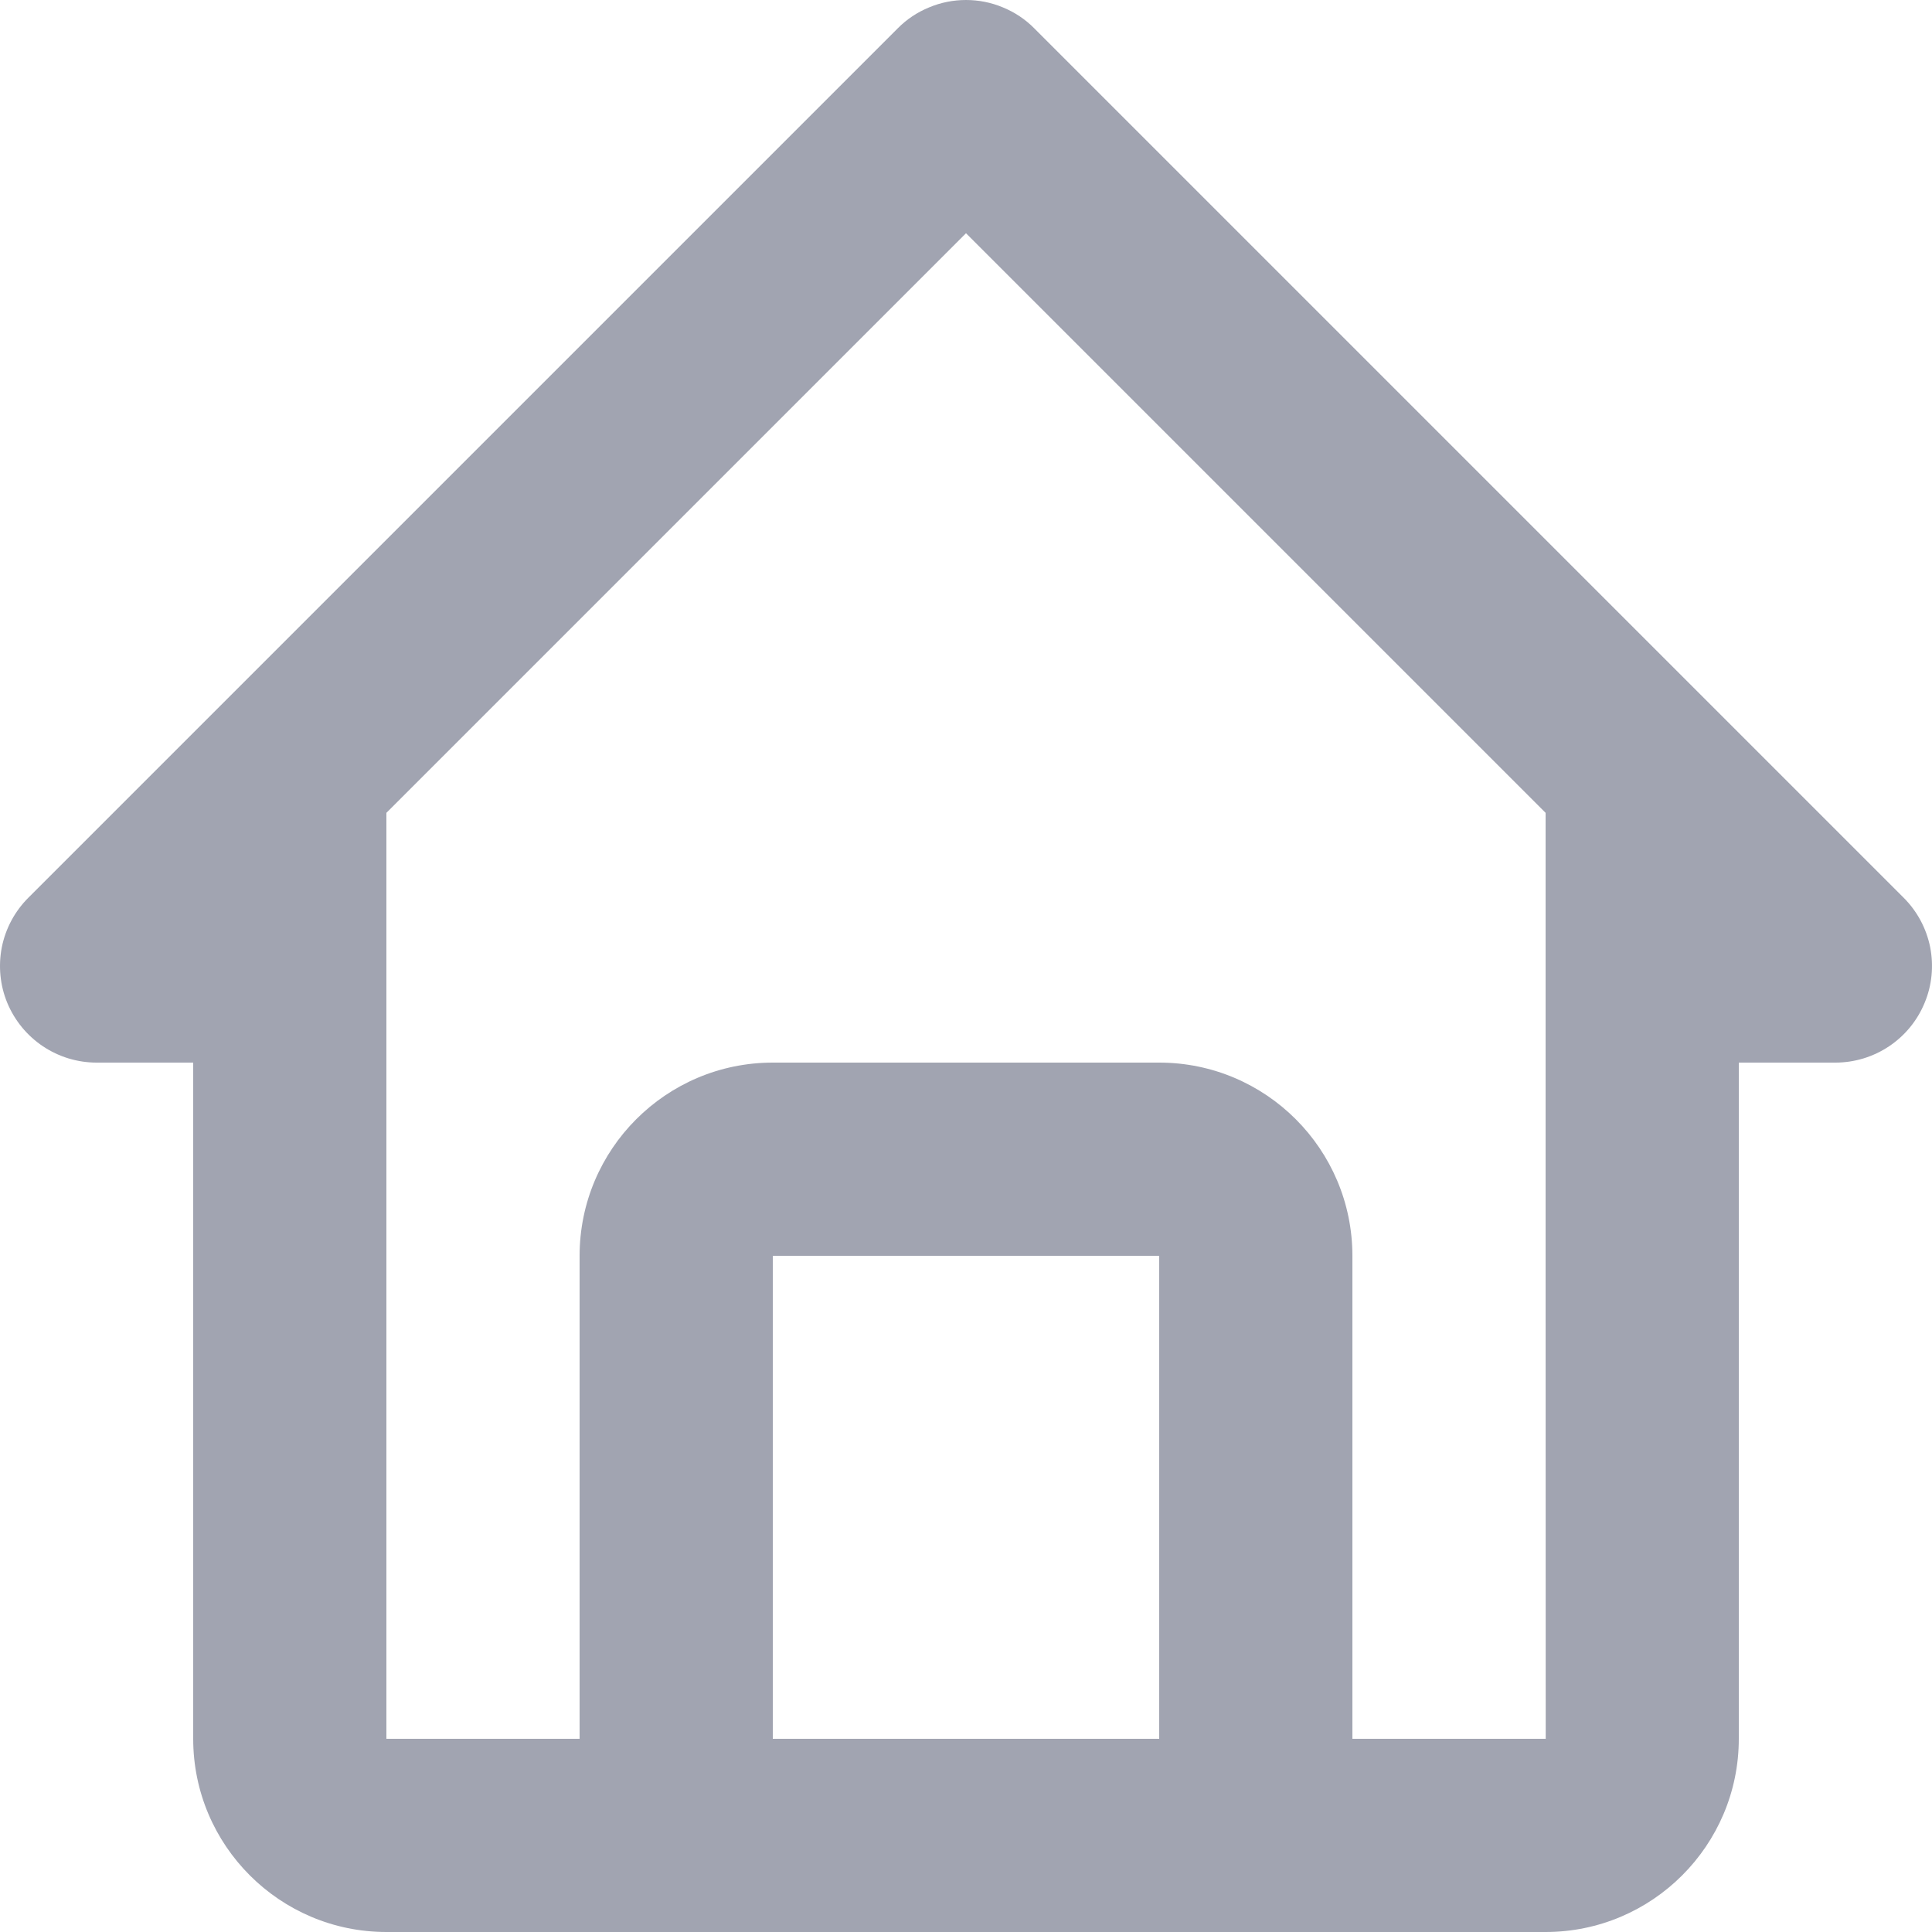 <svg width="18" height="18" viewBox="0 0 18 18" fill="none" xmlns="http://www.w3.org/2000/svg">
<path d="M0.9 9.9H1.8V16.2C1.8 17.193 2.607 18 3.6 18H14.4C15.393 18 16.2 17.193 16.2 16.2V9.9H17.1C17.278 9.9 17.452 9.847 17.6 9.748C17.748 9.649 17.863 9.509 17.931 9.344C18 9.18 18.017 8.999 17.983 8.825C17.948 8.65 17.862 8.49 17.736 8.364L9.636 0.264C9.553 0.18 9.454 0.114 9.344 0.069C9.235 0.023 9.118 0 9 0C8.882 0 8.765 0.023 8.656 0.069C8.546 0.114 8.447 0.18 8.364 0.264L0.264 8.364C0.138 8.49 0.052 8.65 0.017 8.825C-0.017 8.999 0 9.18 0.068 9.344C0.137 9.509 0.252 9.649 0.4 9.748C0.548 9.847 0.722 9.9 0.9 9.9ZM7.2 16.2V11.7H10.8V16.2H7.2ZM9 2.173L14.4 7.573V11.7L14.401 16.2H12.6V11.7C12.6 10.707 11.793 9.9 10.8 9.9H7.2C6.207 9.9 5.4 10.707 5.4 11.7V16.2H3.6V7.573L9 2.173Z" fill="#A1A4B1"/>
</svg>
